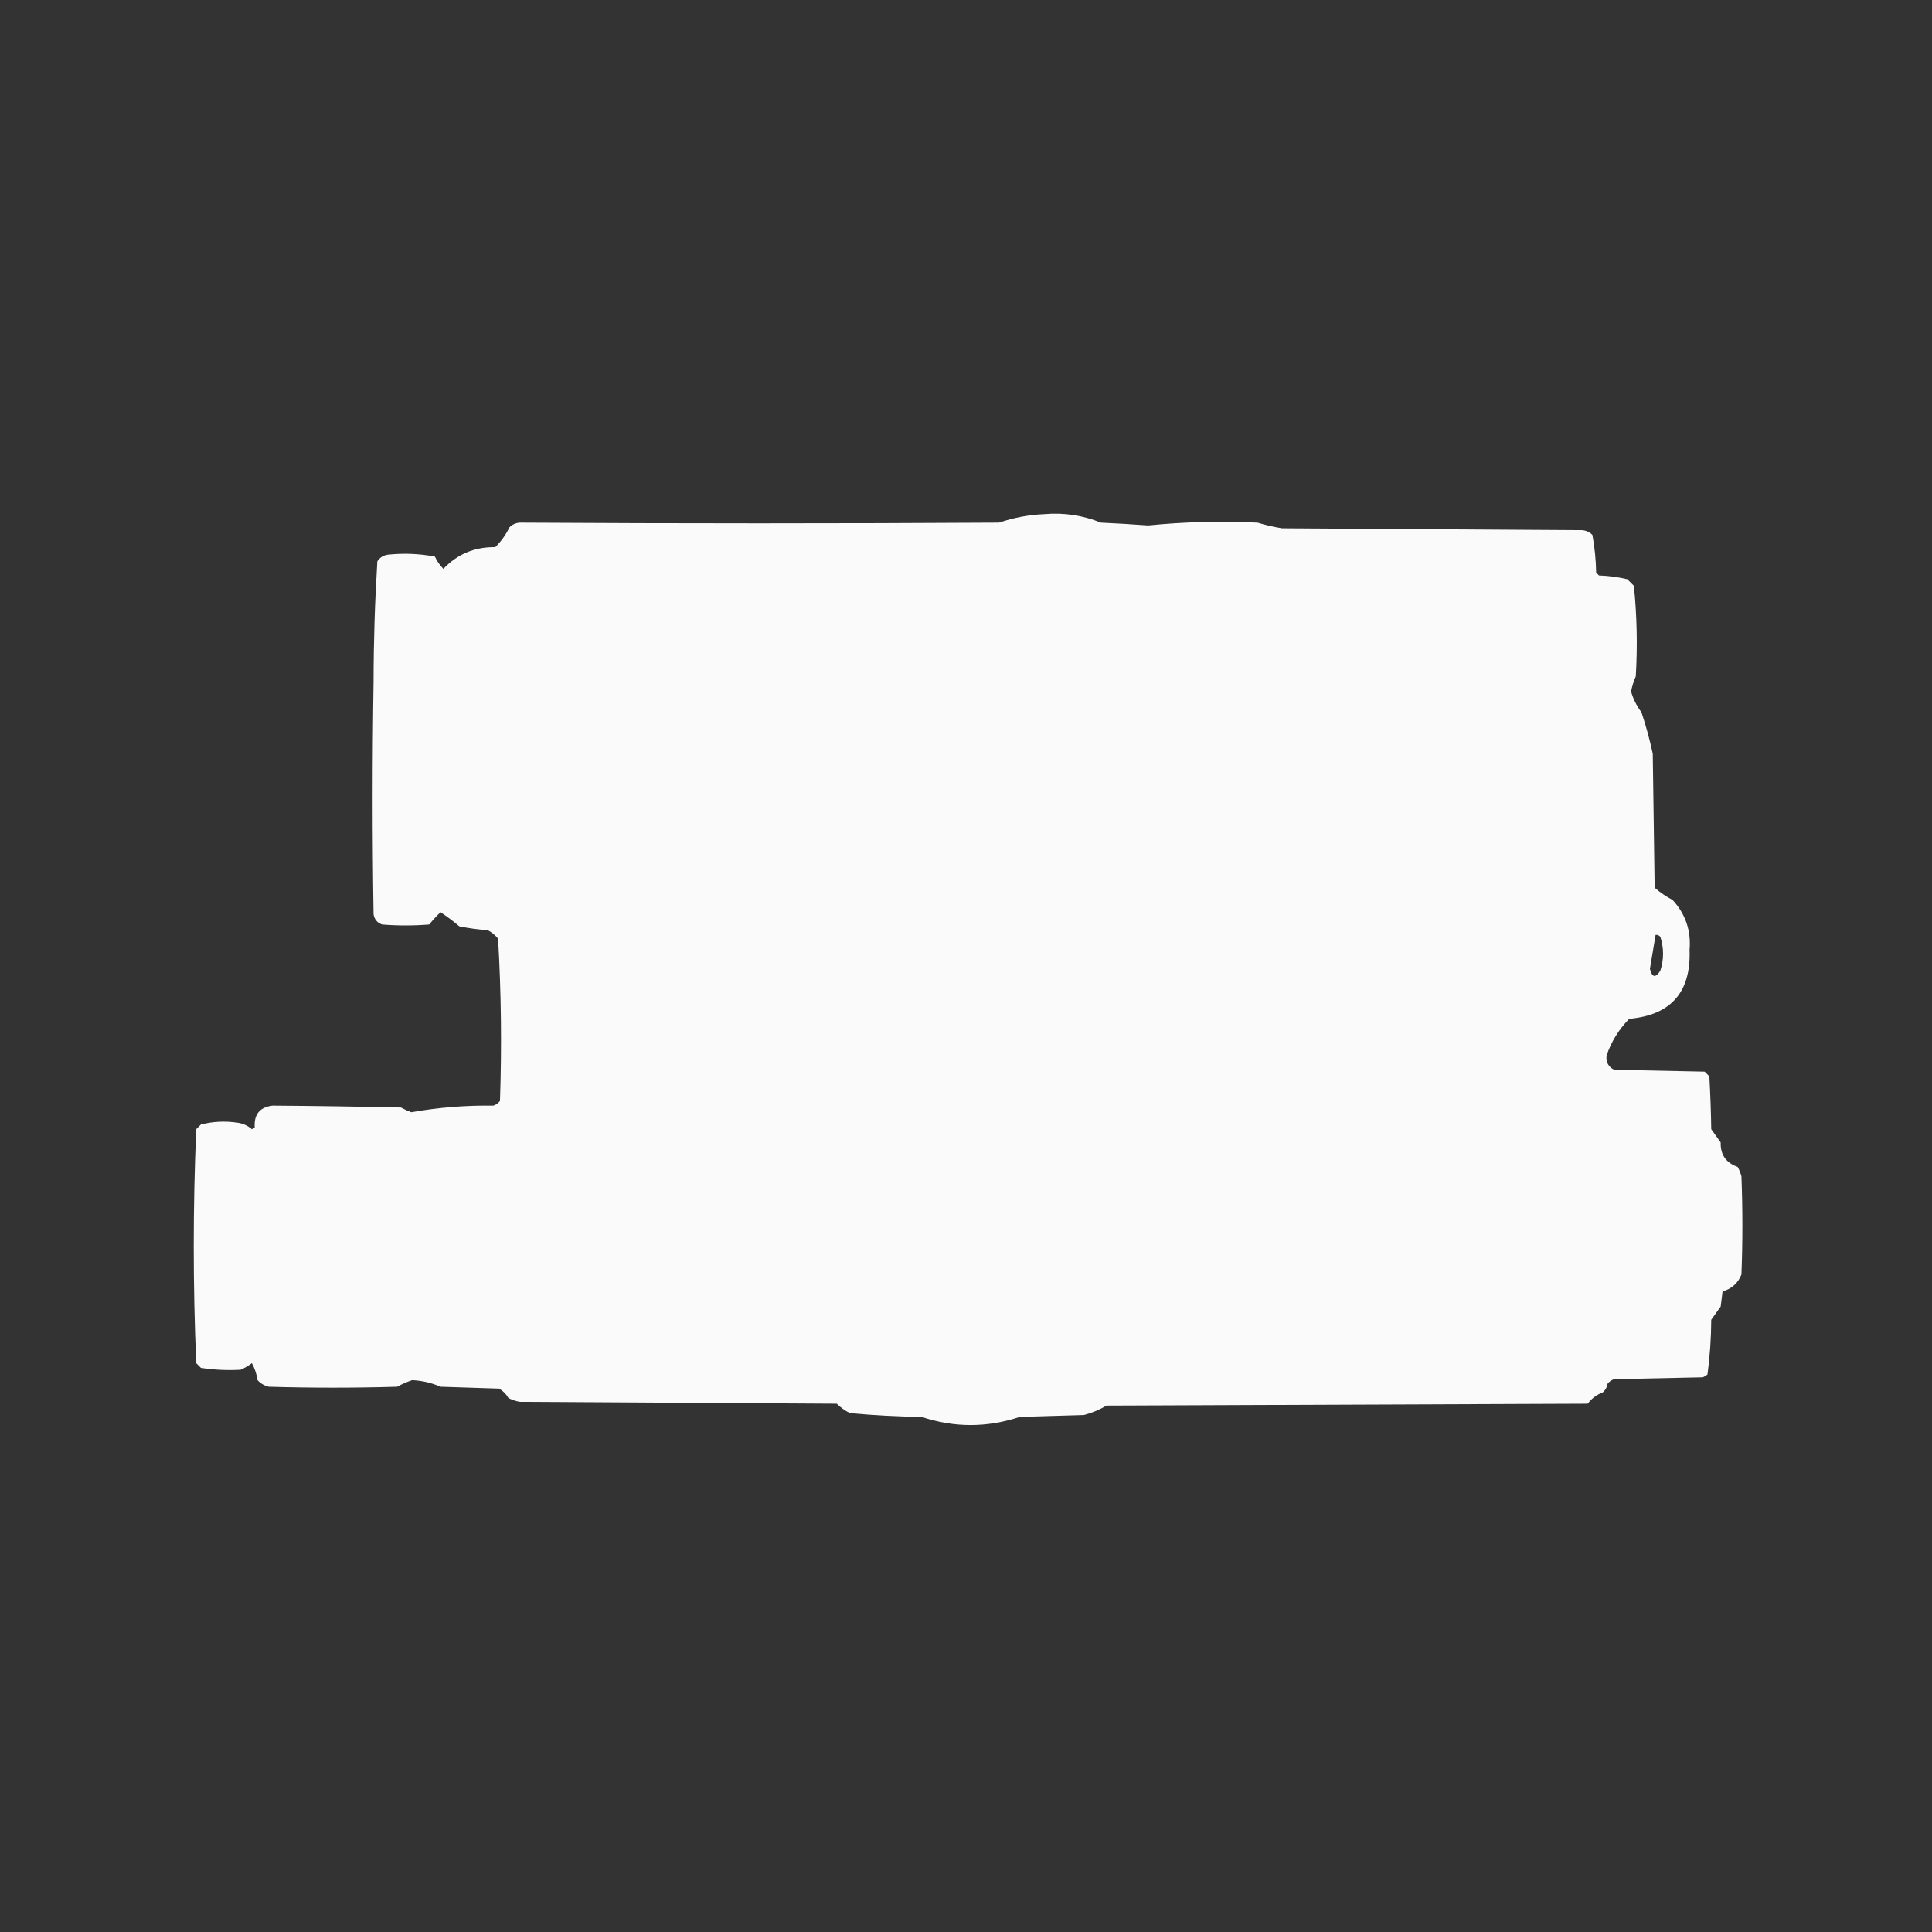 <?xml version="1.0" encoding="UTF-8"?>
<!DOCTYPE svg PUBLIC "-//W3C//DTD SVG 1.1//EN" "http://www.w3.org/Graphics/SVG/1.1/DTD/svg11.dtd">
<svg xmlns="http://www.w3.org/2000/svg" version="1.1" width="1024px" height="1024px" style="shape-rendering:geometricPrecision; text-rendering:geometricPrecision; image-rendering:optimizeQuality; fill-rule:evenodd; clip-rule:evenodd" xmlns:xlink="http://www.w3.org/1999/xlink">
<rect width="100%" height="100%" fill="#333333" stroke="none"/>
<g><path style="opacity:0.974" fill="#fefffe" d="M 553.5,272.5 C 563.866,271.606 573.866,273.106 583.5,277C 591.841,277.378 600.174,277.878 608.5,278.5C 627.791,276.567 647.124,276.067 666.5,277C 670.759,278.295 675.092,279.295 679.5,280C 732.5,280.333 785.5,280.667 838.5,281C 840.676,281.163 842.509,281.996 844,283.5C 845.212,290.087 845.879,296.754 846,303.5C 846.5,304 847,304.5 847.5,305C 852.584,305.173 857.584,305.839 862.5,307C 863.667,308.167 864.833,309.333 866,310.5C 867.621,326.433 867.954,342.433 867,358.5C 865.872,361.085 865.039,363.752 864.5,366.5C 865.634,370.481 867.467,374.148 870,377.5C 872.411,384.731 874.411,392.064 876,399.5C 876.333,423.167 876.667,446.833 877,470.5C 879.906,473.037 883.073,475.204 886.5,477C 893.37,484.441 896.37,493.274 895.5,503.5C 896.332,525.83 885.666,537.997 863.5,540C 857.977,545.663 853.977,552.163 851.5,559.5C 851.151,562.971 852.484,565.471 855.5,567C 871.5,567.333 887.5,567.667 903.5,568C 904.333,568.833 905.167,569.667 906,570.5C 906.521,579.936 906.854,589.269 907,598.5C 908.667,600.833 910.333,603.167 912,605.5C 911.801,611.979 914.801,616.312 921,618.5C 921.862,620.087 922.529,621.754 923,623.5C 923.667,640.833 923.667,658.167 923,675.5C 921.192,680.089 917.859,683.089 913,684.5C 912.667,687.167 912.333,689.833 912,692.5C 910.333,694.833 908.667,697.167 907,699.5C 906.949,709.266 906.282,718.933 905,728.5C 904.25,729.126 903.416,729.626 902.5,730C 886.833,730.333 871.167,730.667 855.5,731C 854.069,731.465 852.903,732.299 852,733.5C 851.727,735.329 850.893,736.829 849.5,738C 846.268,739.23 843.601,741.23 841.5,744C 756.5,744.333 671.5,744.667 586.5,745C 582.705,747.233 578.705,748.9 574.5,750C 563.167,750.333 551.833,750.667 540.5,751C 523.108,756.76 505.774,756.76 488.5,751C 475.801,750.821 463.135,750.155 450.5,749C 447.865,747.689 445.531,746.022 443.5,744C 387.5,743.667 331.5,743.333 275.5,743C 273.392,742.64 271.392,741.973 269.5,741C 268.272,738.86 266.605,737.193 264.5,736C 254.167,735.667 243.833,735.333 233.5,735C 228.781,732.944 223.781,731.778 218.5,731.5C 215.75,732.402 213.083,733.569 210.5,735C 187.833,735.667 165.167,735.667 142.5,735C 140.131,734.464 138.131,733.297 136.5,731.5C 136.025,728.278 135.025,725.278 133.5,722.5C 131.664,723.919 129.664,725.086 127.5,726C 120.48,726.393 113.48,726.059 106.5,725C 105.667,724.167 104.833,723.333 104,722.5C 102.245,681.171 102.245,639.838 104,598.5C 104.833,597.667 105.667,596.833 106.5,596C 112.723,594.419 119.056,594.085 125.5,595C 128.539,595.353 131.205,596.52 133.5,598.5C 134.086,598.291 134.586,597.957 135,597.5C 134.561,590.611 137.728,586.778 144.5,586C 167.157,586.16 189.824,586.494 212.5,587C 214.274,587.97 216.107,588.804 218,589.5C 232.325,586.969 246.825,585.803 261.5,586C 262.931,585.535 264.097,584.701 265,583.5C 265.983,554.747 265.65,526.08 264,497.5C 262.457,495.622 260.624,494.122 258.5,493C 253.453,492.662 248.453,491.995 243.5,491C 240.283,488.274 236.95,485.774 233.5,483.5C 231.402,485.489 229.402,487.655 227.5,490C 219.167,490.667 210.833,490.667 202.5,490C 199.898,489.065 198.398,487.232 198,484.5C 197.333,443.5 197.333,402.5 198,361.5C 198.022,340.078 198.689,318.745 200,297.5C 201.319,295.513 203.152,294.346 205.5,294C 213.911,293.095 222.245,293.428 230.5,295C 231.63,297.428 233.13,299.595 235,301.5C 242.407,293.678 251.574,289.845 262.5,290C 265.614,286.94 268.114,283.44 270,279.5C 271.491,277.996 273.324,277.163 275.5,277C 360.126,277.503 444.793,277.503 529.5,277C 537.419,274.331 545.419,272.831 553.5,272.5 Z M 877.5,495.5 C 878.496,495.414 879.329,495.748 880,496.5C 881.942,502.515 881.942,508.515 880,514.5C 877.462,518.479 875.628,518.145 874.5,513.5C 875.504,507.452 876.504,501.452 877.5,495.5 Z"/></g>
</svg>
